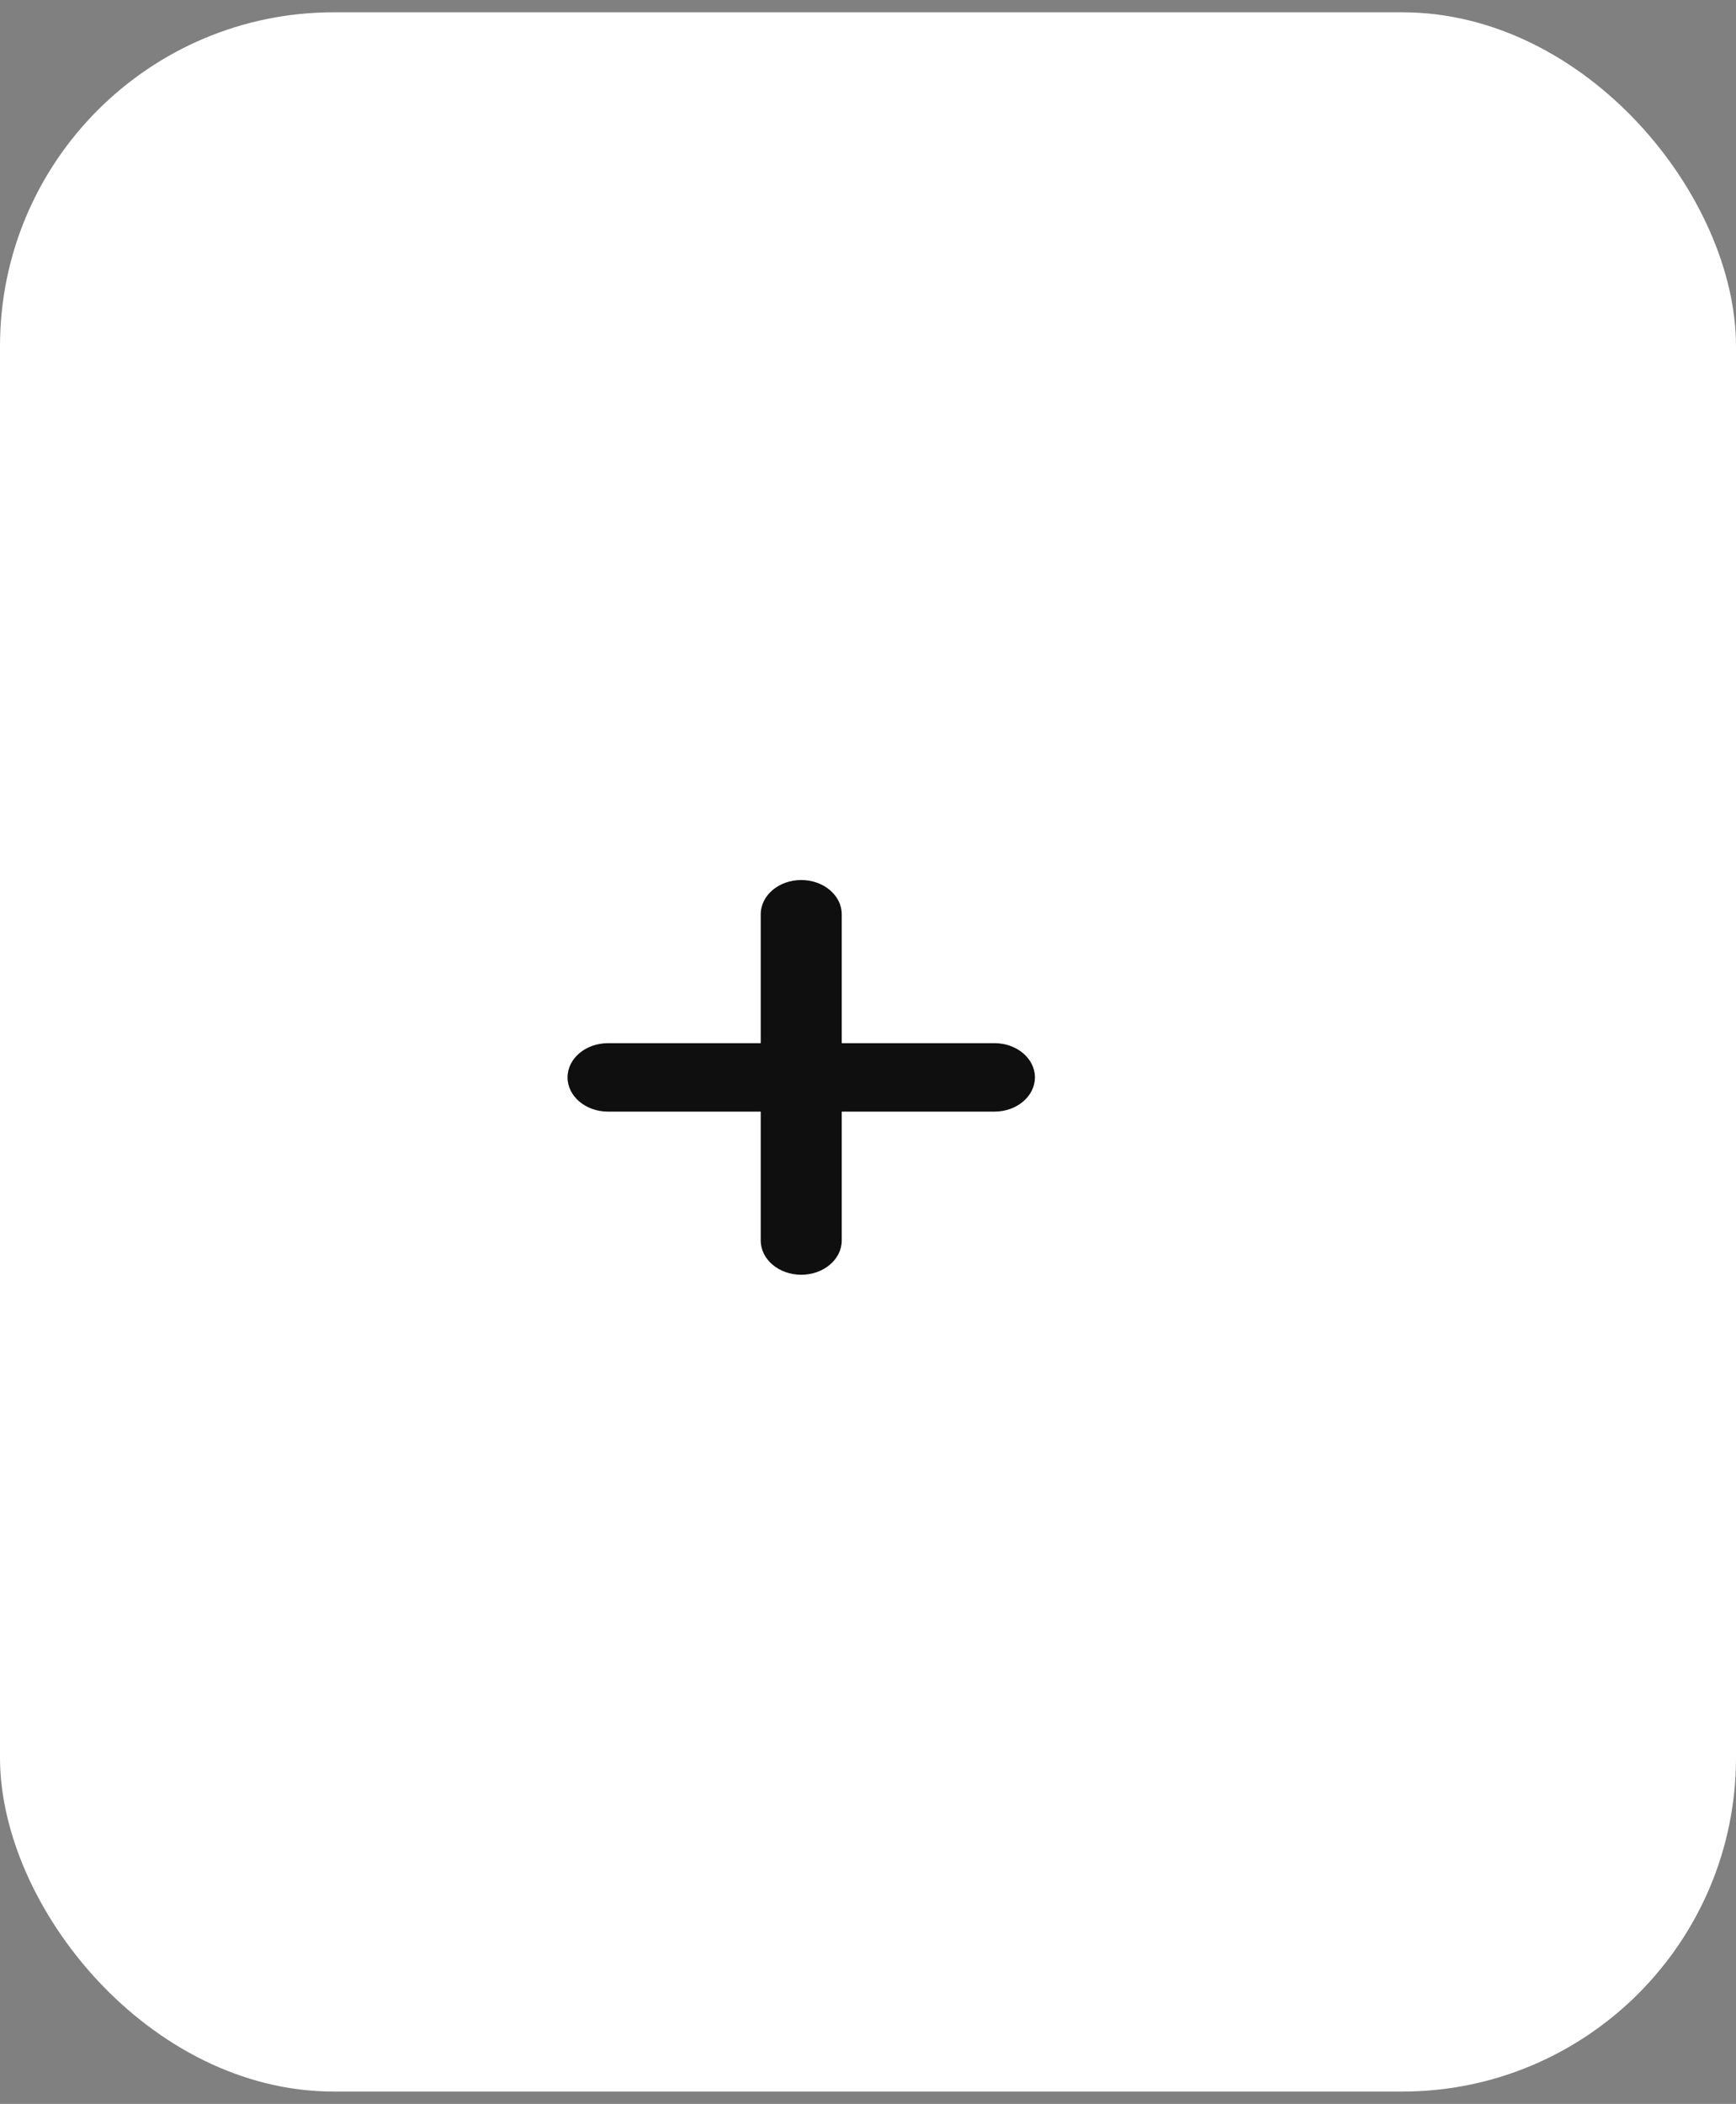 <svg width="52" height="63" viewBox="0 0 52 63" fill="none" xmlns="http://www.w3.org/2000/svg">
<rect x="0" y="0" width="52" height="63" fill="#808080" stroke="none"/>
<rect y="0.368" width="52" height="62.263" rx="10" fill="white"/>
<g clip-path="url(#clip0_18_3079)">
<path d="M0 32.262C0 21.072 10.745 12 24 12C37.255 12 48 21.072 48 32.262C48 43.452 37.255 52.524 24 52.524C10.745 52.524 0 43.452 0 32.262Z" fill="white"/>
<path fill-rule="evenodd" clip-rule="evenodd" d="M25.213 27.377C25.213 26.811 24.67 26.352 24 26.352C23.33 26.352 22.787 26.811 22.787 27.377V31.237H18.213C17.543 31.237 17 31.696 17 32.262C17 32.828 17.543 33.287 18.213 33.287H22.787V37.147C22.787 37.713 23.33 38.172 24 38.172C24.67 38.172 25.213 37.713 25.213 37.147V33.287H29.787C30.457 33.287 31 32.828 31 32.262C31 31.696 30.457 31.237 29.787 31.237H25.213V27.377Z" fill="#0F0F0F"/>
</g>
<defs>
<clipPath id="clip0_18_3079">
<rect width="48" height="40.524" fill="white" transform="translate(0 12)"/>
</clipPath>
</defs>
</svg>
